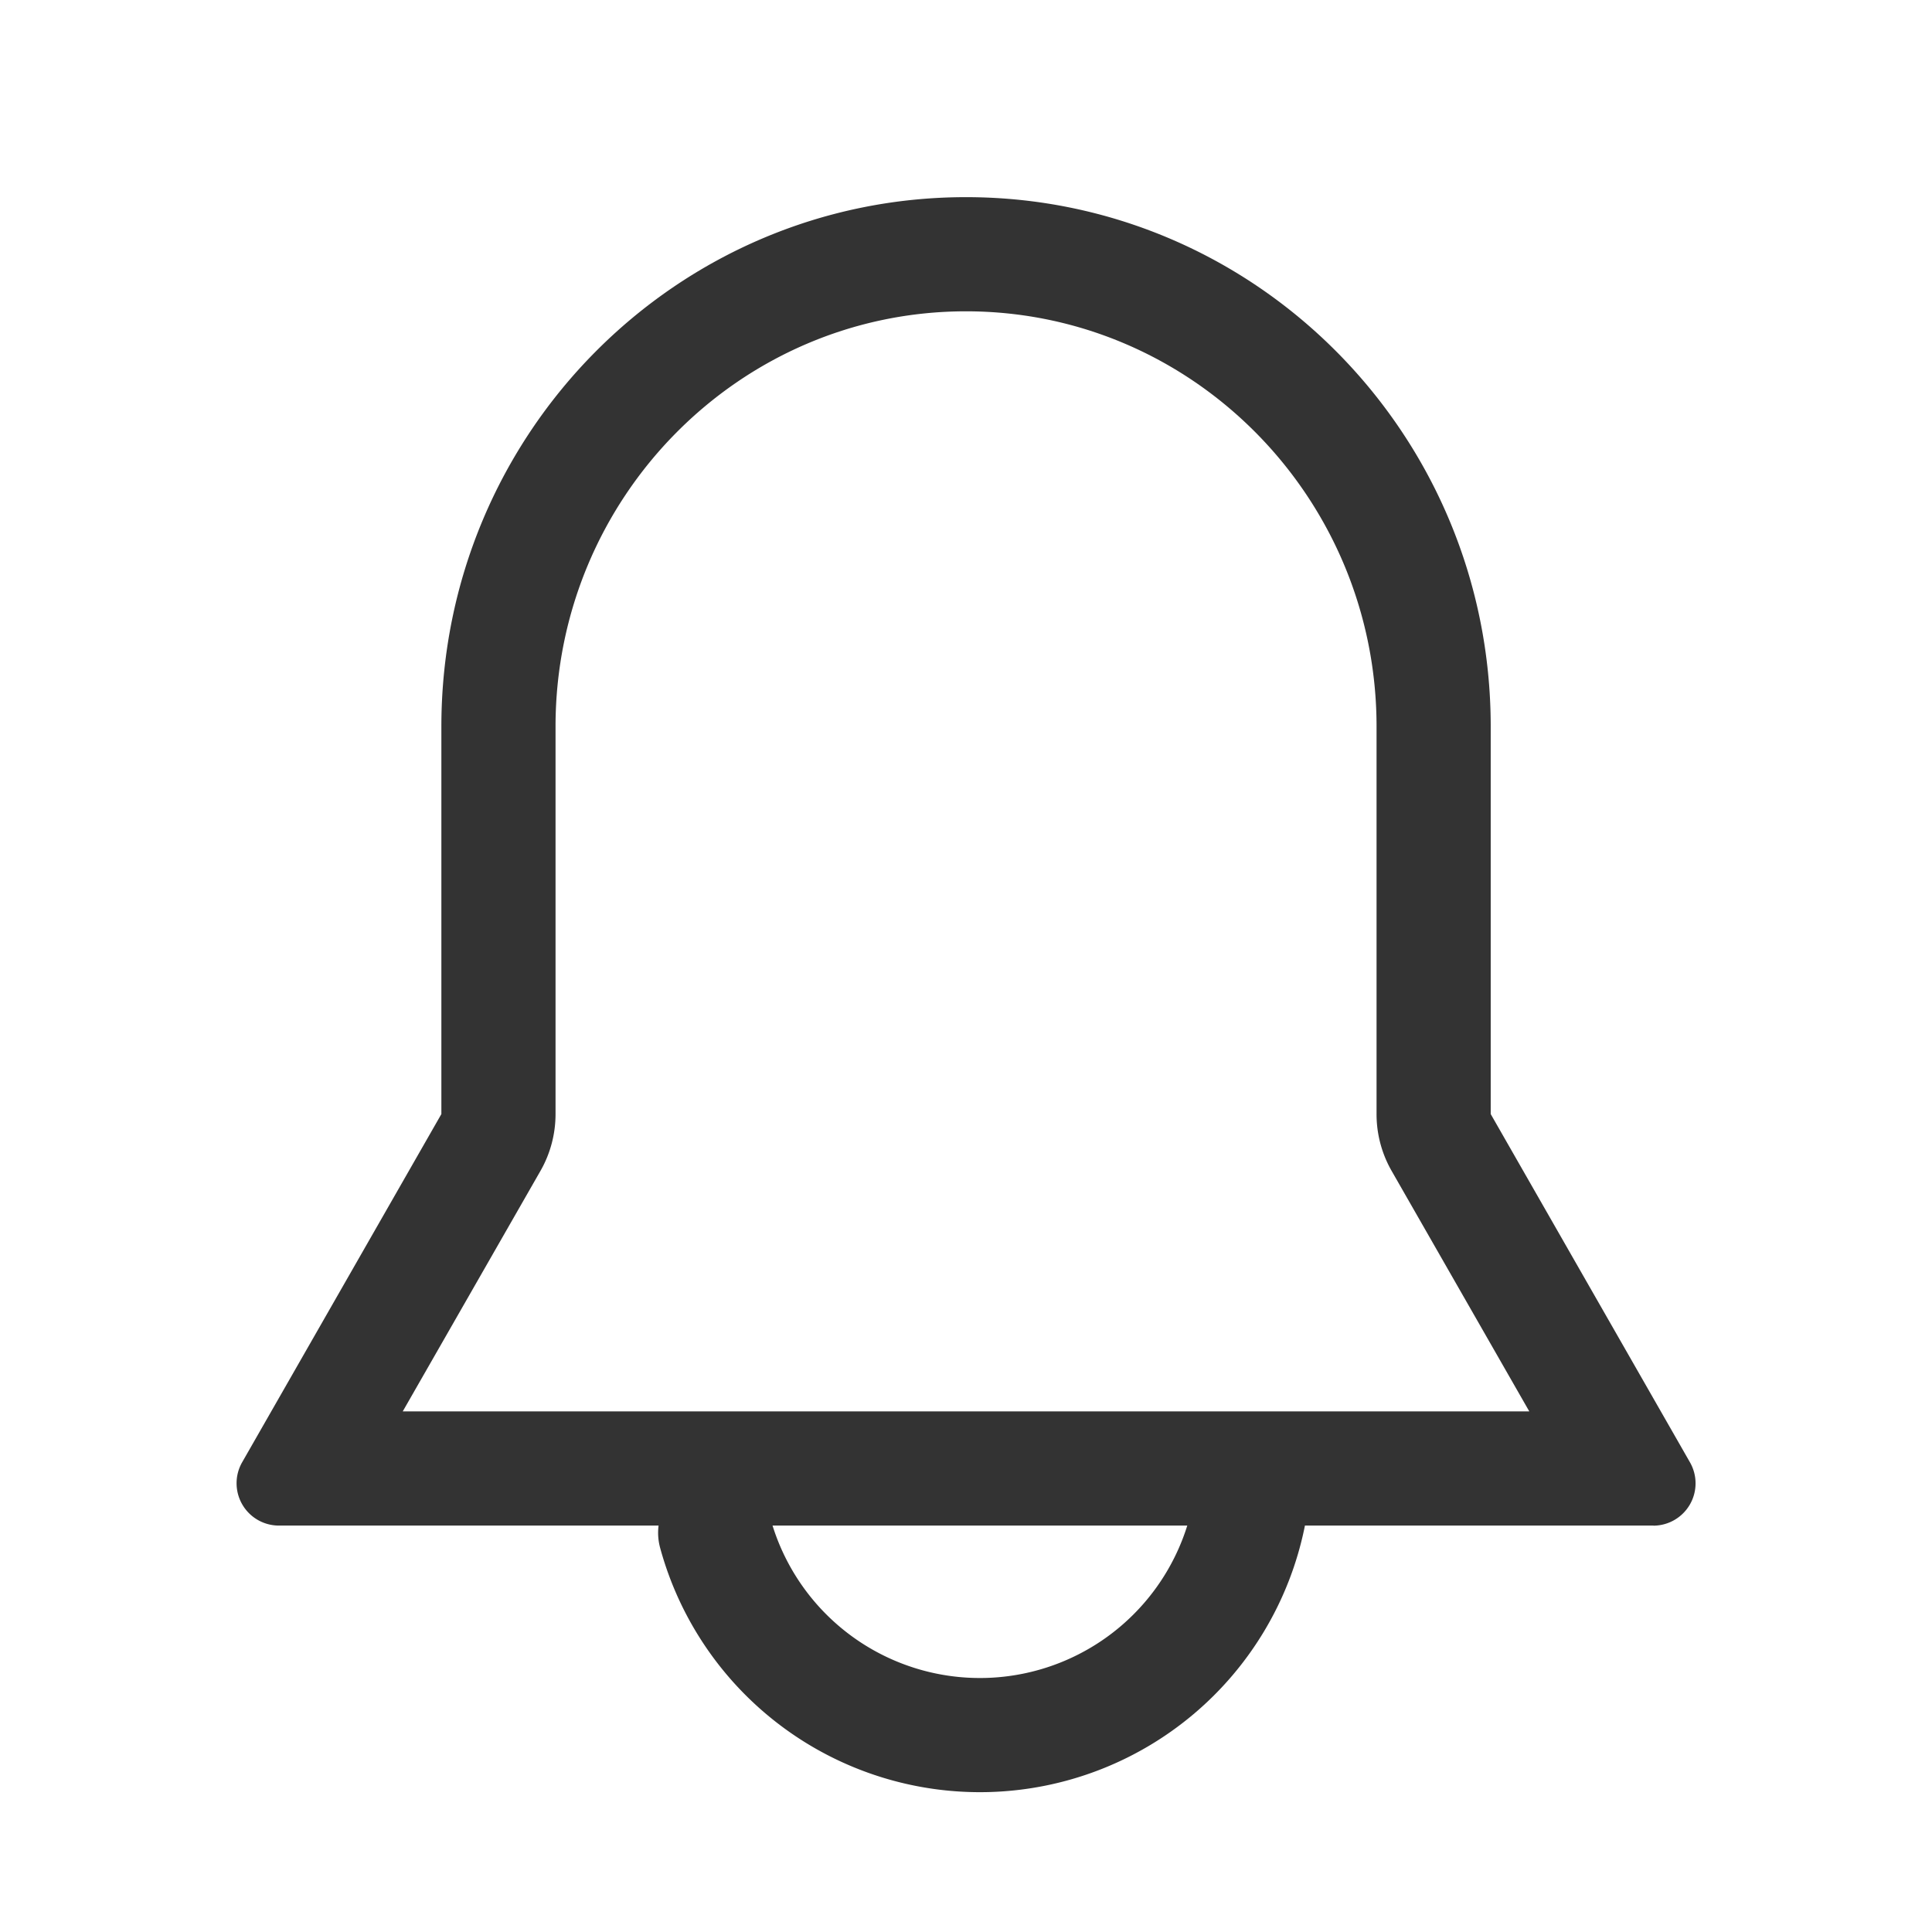 <svg xmlns="http://www.w3.org/2000/svg" width="22" height="22" viewBox="0 0 22 22">
    <path data-name="사각형 1150" style="fill:none" d="M0 0h22v22H0z"/>
    <g data-name="그룹 567">
        <g data-name="패스 24583" style="stroke-linejoin:round;stroke-linecap:round;fill:none">
            <path d="m456.3 191.462-2.268-3.964v-4.413a5.974 5.974 0 1 0-11.948 0v4.415l-2.269 3.964a.482.482 0 0 0 .414.723h15.658a.482.482 0 0 0 .413-.725z" style="stroke:none" transform="translate(-437.053 -174.812)"/>
            <path d="m454.468 190.885-1.569-2.741a1.3 1.3 0 0 1-.171-.646v-4.413c0-2.607-2.097-4.728-4.675-4.728-2.577 0-4.674 2.121-4.674 4.728v4.413c0 .227-.059.45-.171.646l-1.569 2.74h12.829m1.414 1.3h-15.657a.482.482 0 0 1-.414-.722l2.268-3.964v-4.413c0-3.33 2.675-6.028 5.974-6.028 3.3 0 5.975 2.699 5.975 6.028v4.413l2.268 3.964a.482.482 0 0 1-.414.723z" style="fill:#333;stroke:none" transform="translate(-437.053 -174.812)"/>
        </g>
        <path data-name="패스 24584" d="M457.215 209.2a3.124 3.124 0 0 1-6.075.194" transform="translate(-442.996 -191.94)" style="stroke:#333;stroke-miterlimit:10;stroke-width:1.3px;stroke-linecap:round;fill:none"/>
    </g>
</svg>
